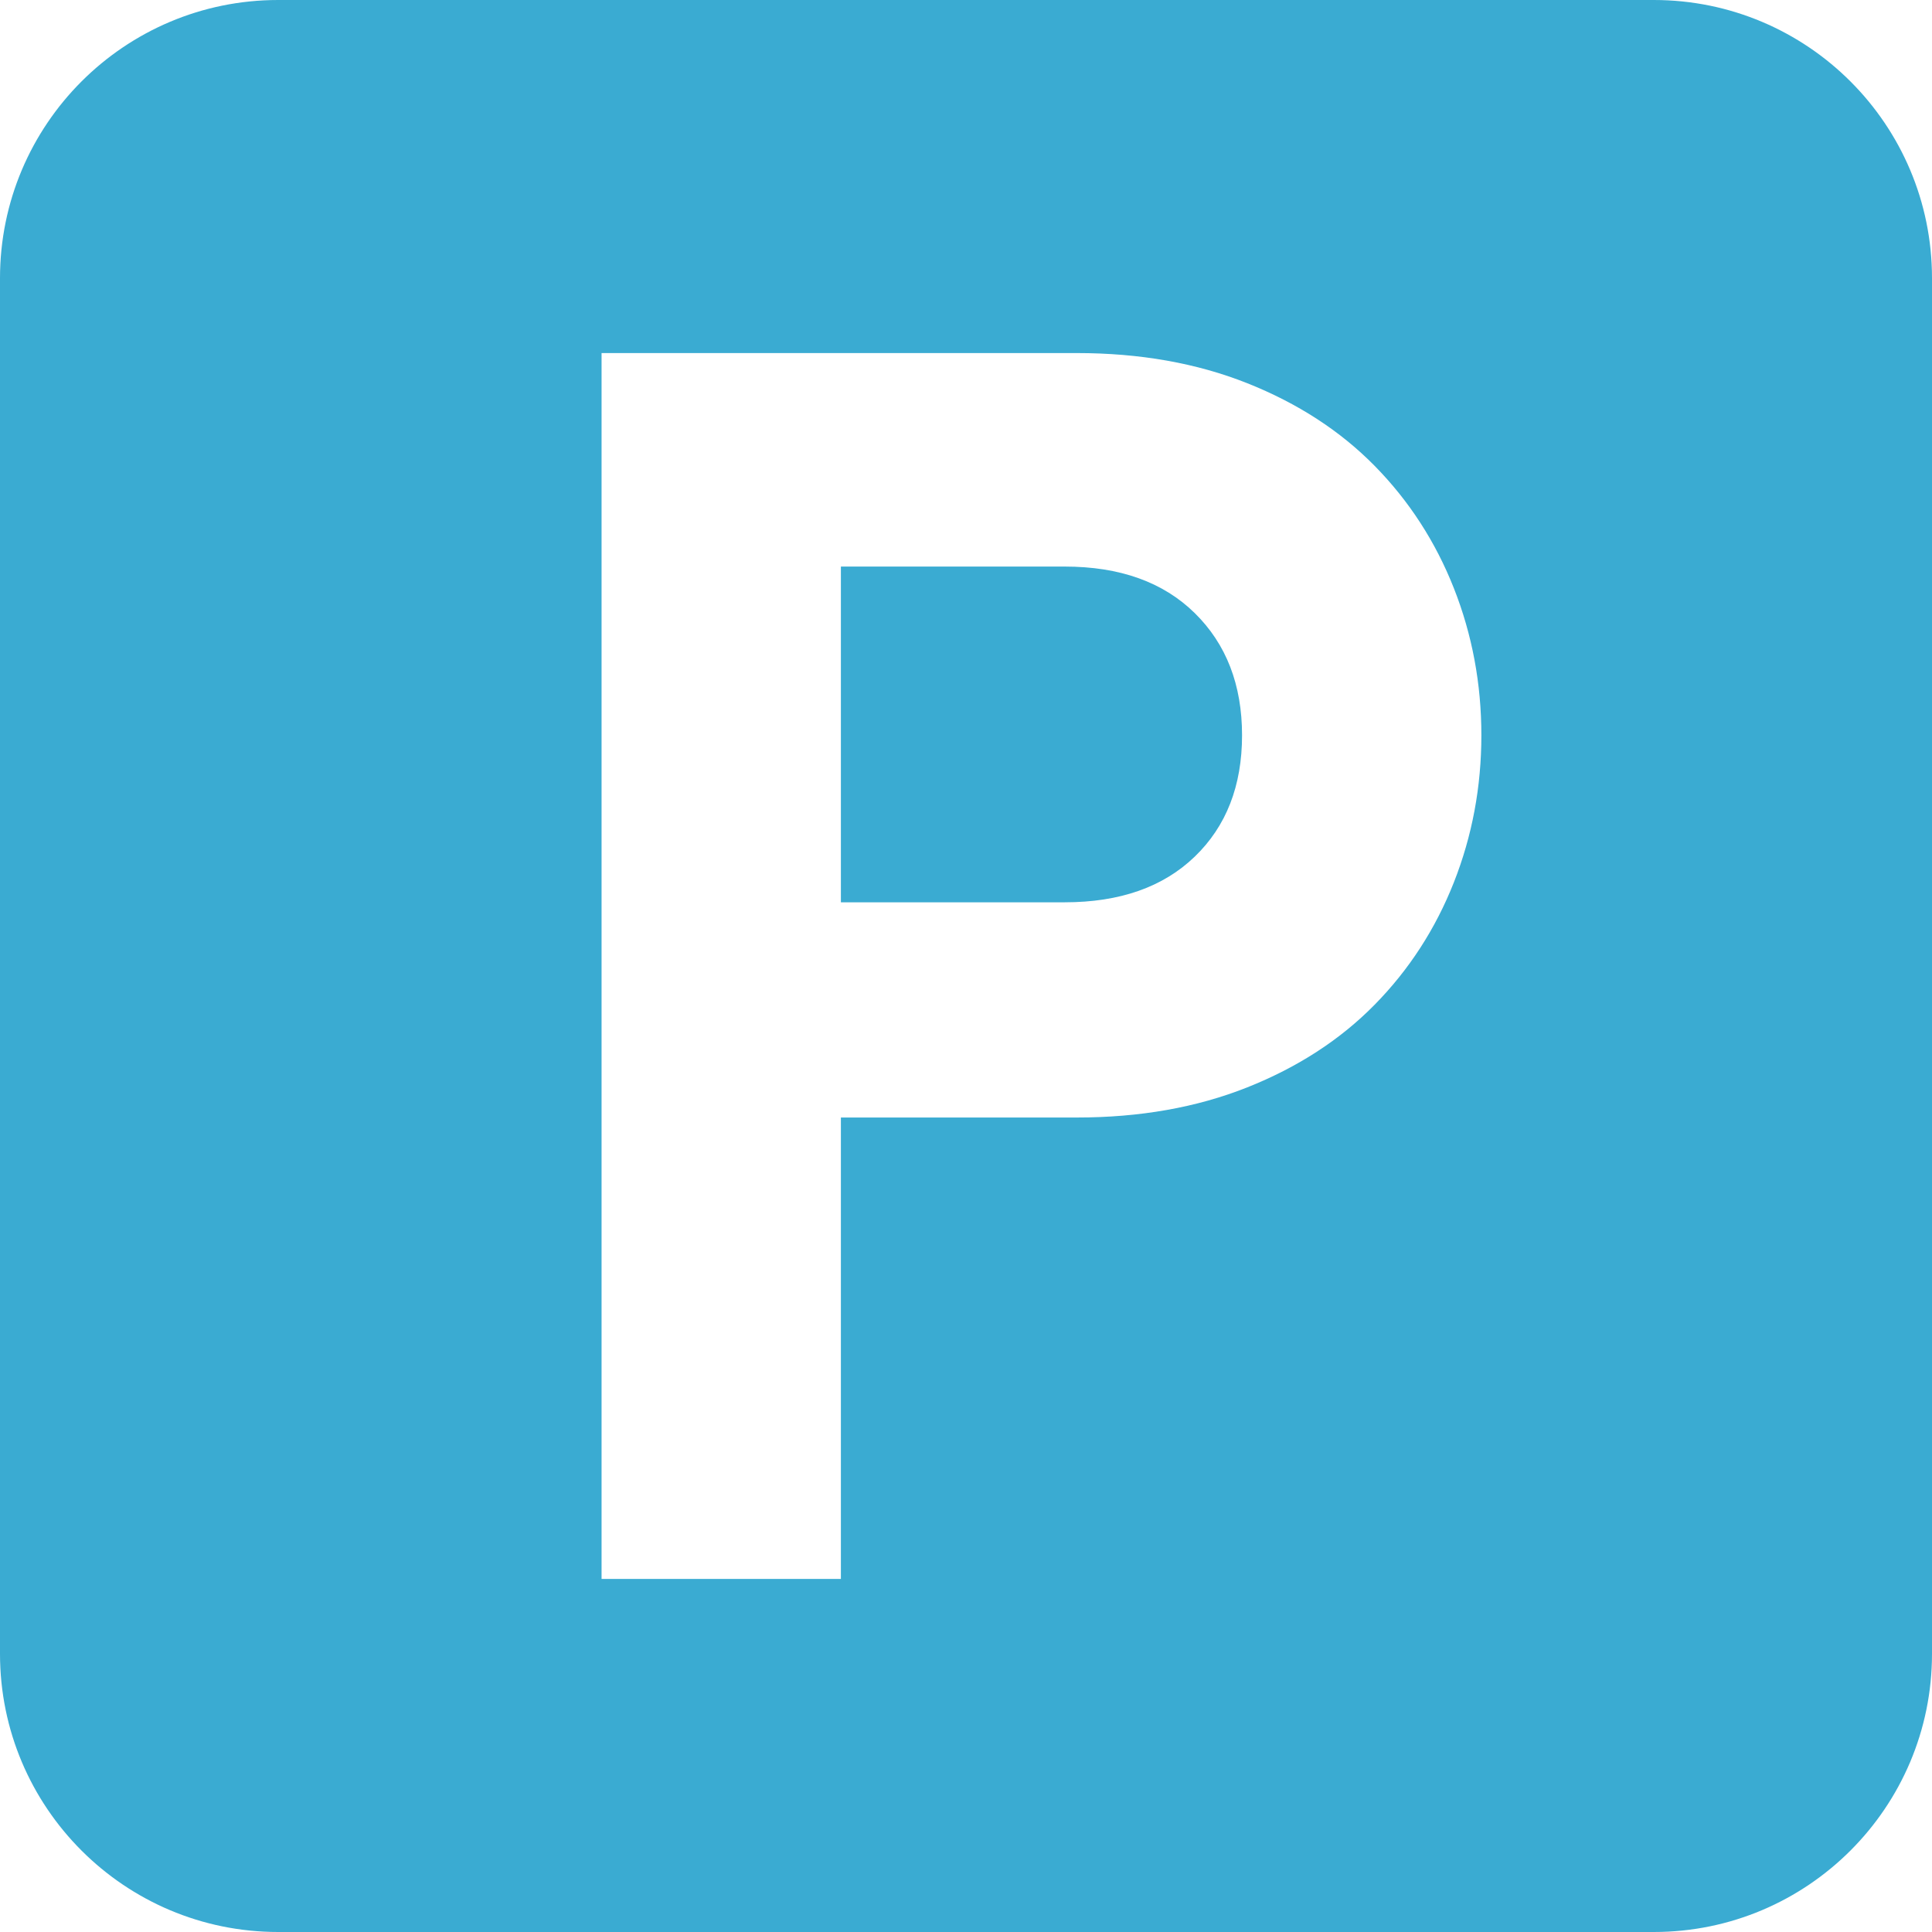 <!--?xml version="1.0" encoding="utf-8"?-->
<!-- Generator: Adobe Illustrator 18.0.0, SVG Export Plug-In . SVG Version: 6.00 Build 0)  -->

<svg version="1.1" id="_x32_" xmlns="http://www.w3.org/2000/svg" xmlns:xlink="http://www.w3.org/1999/xlink" x="0px" y="0px" viewBox="0 0 512 512" style="width: 256px; height: 256px; opacity: 1;" xml:space="preserve">
<style type="text/css">
	.st0{fill:#4B4B4B;}
</style>
<g>
	<path class="st0" d="M282.16,150.146h-59.316v88.973h59.316c14.602,0,26.078-4.028,34.449-12.09
		c8.364-8.058,12.547-18.781,12.547-32.168c0-13.383-4.184-24.184-12.547-32.398C308.238,154.252,296.762,150.146,282.16,150.146z" style="fill: rgb(58, 171, 210);"></path>
	<path class="st0" d="M438.27,0H73.726C33.008,0,0,33.009,0,73.728v364.544C0,478.99,33.008,512,73.726,512H438.27
		c40.719,0,73.73-33.01,73.73-73.728V73.728C512,33.009,478.988,0,438.27,0z M385.277,233.873
		c-4.867,12.316-11.863,23.117-20.988,32.394c-9.125,9.281-20.383,16.582-33.762,21.902c-13.39,5.324-28.449,7.984-45.172,7.984
		h-62.512v122.281h-63.422V93.564h125.934c16.722,0,31.781,2.668,45.172,7.988c13.379,5.324,24.637,12.625,33.762,21.898
		c9.125,9.285,16.121,20.078,20.988,32.398c4.864,12.316,7.301,25.32,7.301,39.012C392.578,208.549,390.141,221.553,385.277,233.873
		z" style="fill: rgb(58, 171, 210);"></path>
</g>
</svg>
